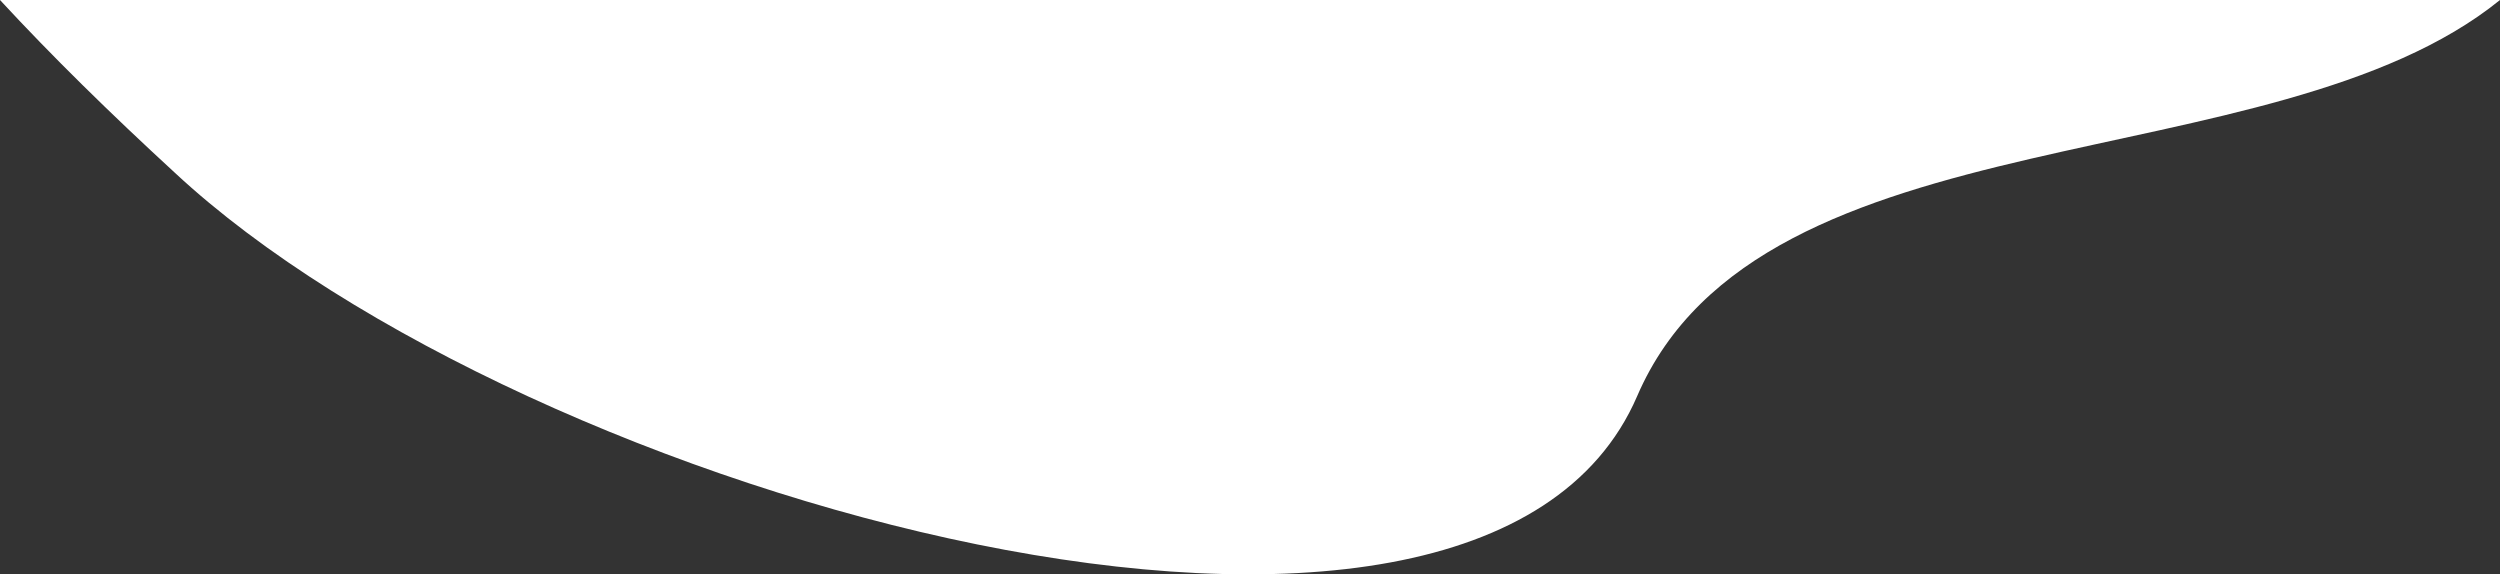 <?xml version="1.0" encoding="utf-8"?>
<!-- Generator: Adobe Illustrator 28.1.0, SVG Export Plug-In . SVG Version: 6.00 Build 0)  -->
<svg version="1.1" id="Camada_1" xmlns="http://www.w3.org/2000/svg" xmlns:xlink="http://www.w3.org/1999/xlink" x="0px" y="0px"
	 viewBox="0 0 237.3 54.5" style="enable-background:new 0 0 237.3 54.5;" xml:space="preserve">
<rect x="0" y="0" width="237.3" height="54.5" fill="#333333" stroke="none"/>
<style type="text/css">
	.st0{fill-rule:evenodd;clip-rule:evenodd;fill:#FFFFFF;}
</style>
<path class="st0" d="M0,0c4.9,5.3,10.4,10.7,16.6,16.4c33.1,30.8,123.7,56.2,138.8,21.2c11.8-27.4,60.3-20.1,81.9-37.6H0z"/>
</svg>
